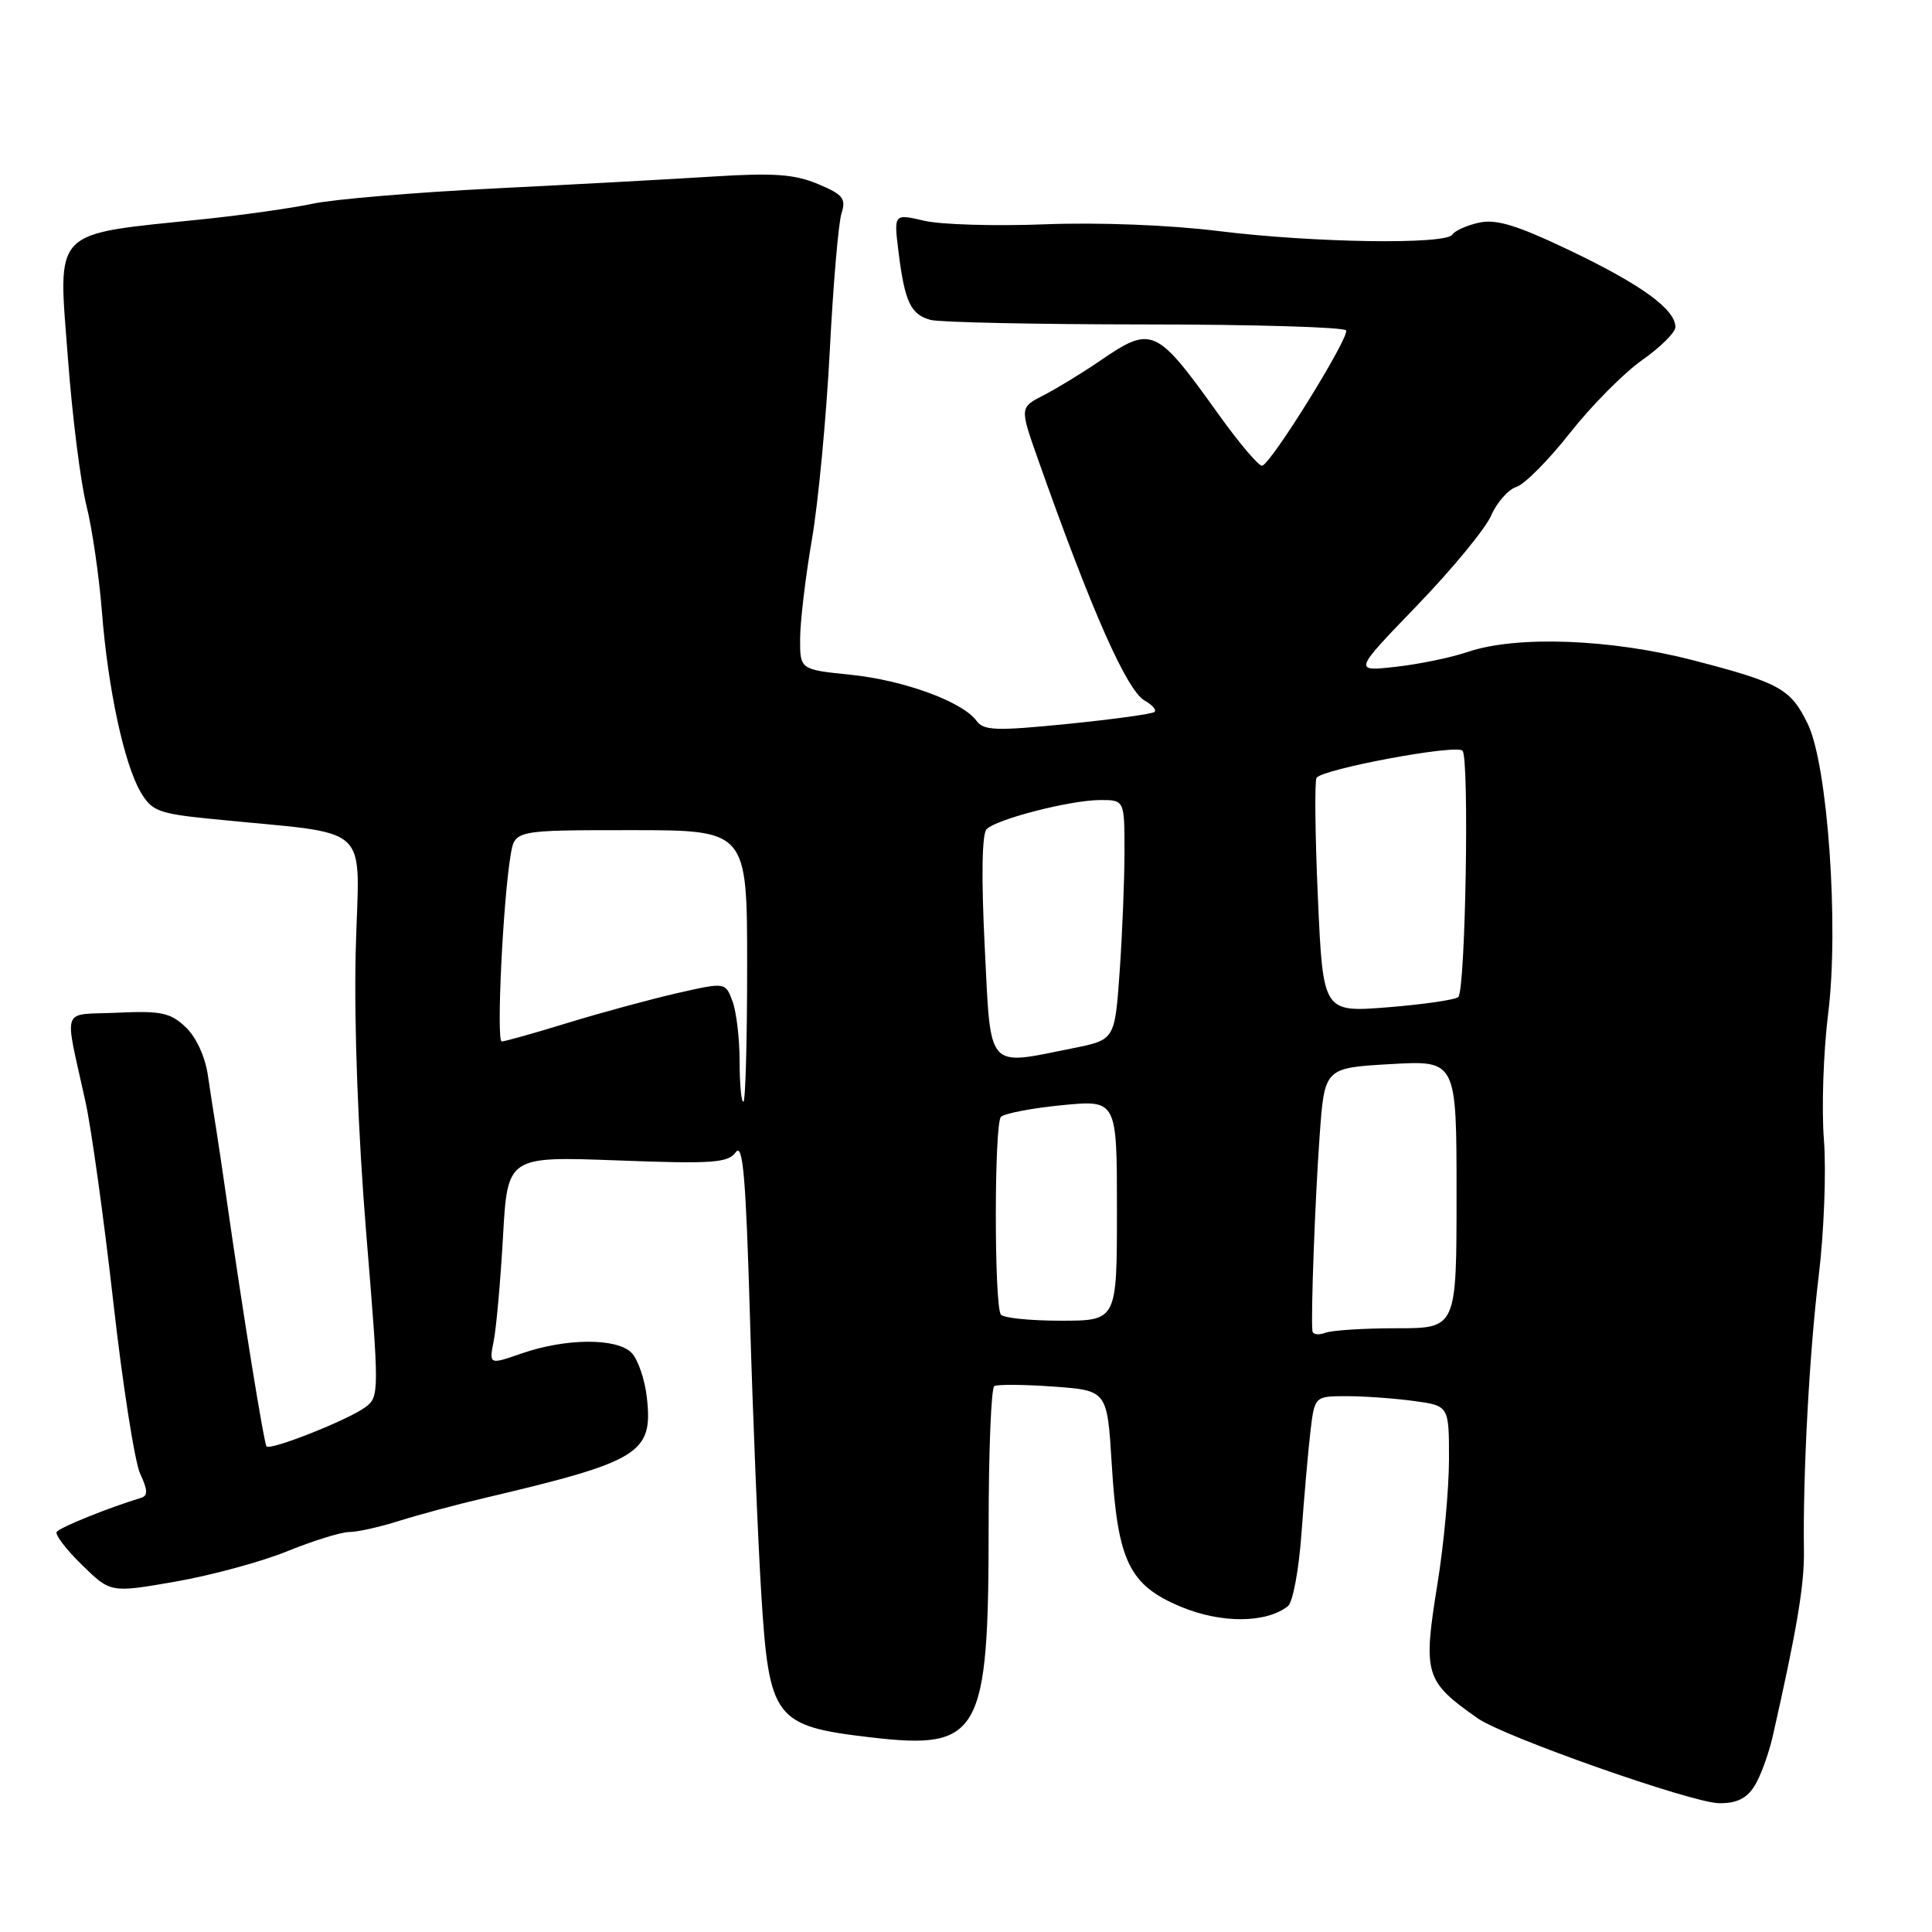 <?xml version="1.0" encoding="UTF-8" standalone="no"?>
<!DOCTYPE svg PUBLIC "-//W3C//DTD SVG 1.1//EN" "http://www.w3.org/Graphics/SVG/1.1/DTD/svg11.dtd" >
<svg xmlns="http://www.w3.org/2000/svg" xmlns:xlink="http://www.w3.org/1999/xlink" version="1.1" viewBox="0 0 256 256">
 <g >
 <path fill="currentColor"
d=" M 232.42 236.75 C 233.23 235.51 234.35 232.47 234.91 230.00 C 238.08 216.02 239.10 209.98 239.03 205.50 C 238.88 195.43 239.75 179.24 240.99 169.05 C 241.69 163.30 242.00 155.20 241.68 151.05 C 241.35 146.90 241.61 139.36 242.24 134.30 C 243.69 122.75 242.18 101.36 239.54 95.93 C 237.27 91.26 235.86 90.48 224.40 87.50 C 213.48 84.66 200.96 84.19 194.50 86.38 C 192.30 87.13 187.99 88.02 184.91 88.36 C 179.33 88.98 179.33 88.98 187.76 80.24 C 192.40 75.43 196.82 70.07 197.58 68.32 C 198.34 66.58 199.85 64.86 200.93 64.52 C 202.01 64.18 205.20 60.96 208.02 57.38 C 210.84 53.79 215.14 49.45 217.57 47.73 C 220.01 46.02 222.00 44.04 222.00 43.35 C 222.00 41.00 217.56 37.77 208.23 33.29 C 201.02 29.84 198.29 29.00 195.99 29.50 C 194.36 29.86 192.77 30.57 192.45 31.08 C 191.61 32.44 174.11 32.18 161.50 30.62 C 154.99 29.81 145.60 29.45 138.50 29.72 C 131.90 29.98 124.68 29.77 122.46 29.25 C 118.43 28.31 118.43 28.31 119.06 33.40 C 119.89 40.03 120.67 41.68 123.32 42.39 C 124.52 42.71 137.29 42.98 151.69 42.99 C 166.10 42.99 178.10 43.35 178.36 43.78 C 178.88 44.61 168.51 61.35 167.25 61.71 C 166.84 61.83 164.25 58.79 161.50 54.95 C 153.16 43.31 152.66 43.08 145.68 47.86 C 143.38 49.43 140.06 51.46 138.31 52.36 C 135.12 53.99 135.12 53.99 137.50 60.75 C 144.66 81.00 149.30 91.51 151.70 92.85 C 152.68 93.40 153.26 94.07 152.99 94.33 C 152.72 94.60 147.55 95.31 141.50 95.92 C 132.00 96.87 130.35 96.82 129.40 95.52 C 127.53 92.97 119.77 90.13 112.72 89.41 C 106.00 88.72 106.00 88.72 106.02 84.61 C 106.03 82.35 106.73 76.45 107.58 71.50 C 108.43 66.55 109.49 55.30 109.95 46.50 C 110.40 37.70 111.10 29.49 111.51 28.25 C 112.13 26.31 111.70 25.77 108.37 24.38 C 105.27 23.08 102.52 22.89 94.50 23.39 C 89.00 23.74 75.95 24.45 65.50 24.97 C 55.05 25.49 44.25 26.40 41.50 26.98 C 38.75 27.57 32.23 28.49 27.00 29.04 C 6.62 31.15 7.68 30.06 9.01 47.59 C 9.58 55.21 10.68 63.92 11.45 66.97 C 12.21 70.01 13.13 76.33 13.50 81.00 C 14.30 91.27 16.45 101.25 18.65 104.98 C 20.11 107.46 21.03 107.81 27.89 108.50 C 49.92 110.74 47.55 108.57 47.13 126.18 C 46.90 135.78 47.45 150.22 48.53 163.46 C 50.27 184.61 50.26 185.09 48.40 186.47 C 46.15 188.14 35.88 192.21 35.32 191.66 C 34.98 191.31 32.12 173.61 29.97 158.50 C 29.50 155.20 28.89 151.15 28.63 149.50 C 28.36 147.85 27.86 144.65 27.53 142.39 C 27.17 139.97 25.96 137.37 24.58 136.08 C 22.57 134.18 21.32 133.92 15.55 134.19 C 7.95 134.54 8.49 133.03 11.33 146.00 C 12.11 149.57 13.77 161.50 15.01 172.50 C 16.25 183.50 17.86 193.76 18.58 195.30 C 19.59 197.44 19.61 198.19 18.70 198.47 C 14.32 199.80 7.87 202.41 7.51 202.99 C 7.27 203.36 8.79 205.34 10.87 207.37 C 14.66 211.07 14.66 211.07 23.26 209.57 C 28.00 208.74 34.68 206.93 38.11 205.53 C 41.54 204.14 45.22 203.00 46.29 203.00 C 47.36 203.00 50.32 202.34 52.87 201.53 C 55.41 200.73 60.42 199.38 64.00 198.54 C 84.86 193.63 86.55 192.59 85.71 185.16 C 85.44 182.76 84.52 180.09 83.67 179.24 C 81.70 177.27 74.98 177.31 69.15 179.33 C 64.80 180.84 64.80 180.84 65.42 177.67 C 65.77 175.93 66.32 169.71 66.65 163.86 C 67.25 153.22 67.25 153.22 81.78 153.76 C 94.46 154.24 96.45 154.10 97.50 152.67 C 98.44 151.38 98.84 156.02 99.38 174.77 C 99.76 187.82 100.44 204.27 100.88 211.32 C 101.91 227.79 102.62 228.72 115.38 230.21 C 129.89 231.90 131.00 229.91 131.00 202.19 C 131.00 192.25 131.34 183.91 131.75 183.67 C 132.16 183.42 135.70 183.45 139.61 183.73 C 146.71 184.25 146.71 184.25 147.31 193.98 C 148.09 206.91 149.63 210.07 156.54 212.93 C 161.86 215.13 167.79 215.09 170.66 212.82 C 171.31 212.31 172.11 207.98 172.45 203.20 C 172.80 198.41 173.33 192.36 173.63 189.75 C 174.19 185.00 174.19 185.00 178.45 185.00 C 180.80 185.00 184.81 185.29 187.36 185.64 C 192.00 186.27 192.00 186.27 192.00 193.39 C 191.99 197.30 191.31 204.72 190.47 209.88 C 188.53 221.88 188.79 222.77 195.81 227.69 C 199.29 230.13 224.04 238.84 227.73 238.93 C 230.02 238.98 231.38 238.35 232.42 236.75 Z  M 173.90 176.36 C 173.68 174.46 174.25 158.95 174.86 150.50 C 175.50 141.50 175.50 141.50 184.25 141.00 C 193.00 140.50 193.00 140.50 193.00 158.25 C 193.00 176.00 193.00 176.00 185.08 176.00 C 180.73 176.00 176.45 176.27 175.58 176.61 C 174.71 176.94 173.95 176.83 173.90 176.36 Z  M 132.61 174.18 C 131.72 172.74 131.74 148.86 132.63 147.99 C 133.11 147.53 136.76 146.83 140.75 146.44 C 148.00 145.74 148.00 145.74 148.00 160.37 C 148.00 175.00 148.00 175.00 140.56 175.00 C 136.47 175.00 132.89 174.63 132.61 174.18 Z  M 98.00 140.57 C 98.00 137.58 97.57 134.01 97.05 132.64 C 96.11 130.15 96.11 130.15 89.80 131.58 C 86.34 132.37 79.83 134.13 75.35 135.50 C 70.87 136.88 66.88 138.00 66.48 138.00 C 65.75 138.00 66.65 119.24 67.67 113.25 C 68.22 110.00 68.22 110.00 83.61 110.00 C 99.00 110.00 99.00 110.00 99.00 128.00 C 99.00 137.90 98.78 146.00 98.50 146.00 C 98.22 146.00 98.00 143.55 98.00 140.57 Z  M 130.48 125.42 C 130.02 116.27 130.11 110.49 130.73 109.87 C 132.07 108.53 141.80 106.03 145.75 106.01 C 149.00 106.00 149.00 106.00 149.00 112.85 C 149.00 116.61 148.71 123.76 148.36 128.74 C 147.72 137.78 147.72 137.78 142.19 138.89 C 130.60 141.22 131.31 142.03 130.48 125.42 Z  M 174.63 119.02 C 174.26 110.70 174.18 103.52 174.45 103.07 C 175.18 101.91 192.93 98.59 193.79 99.47 C 194.71 100.41 194.19 131.23 193.23 132.11 C 192.83 132.48 188.63 133.09 183.91 133.47 C 175.31 134.15 175.31 134.15 174.63 119.02 Z "/>
</g>
</svg>